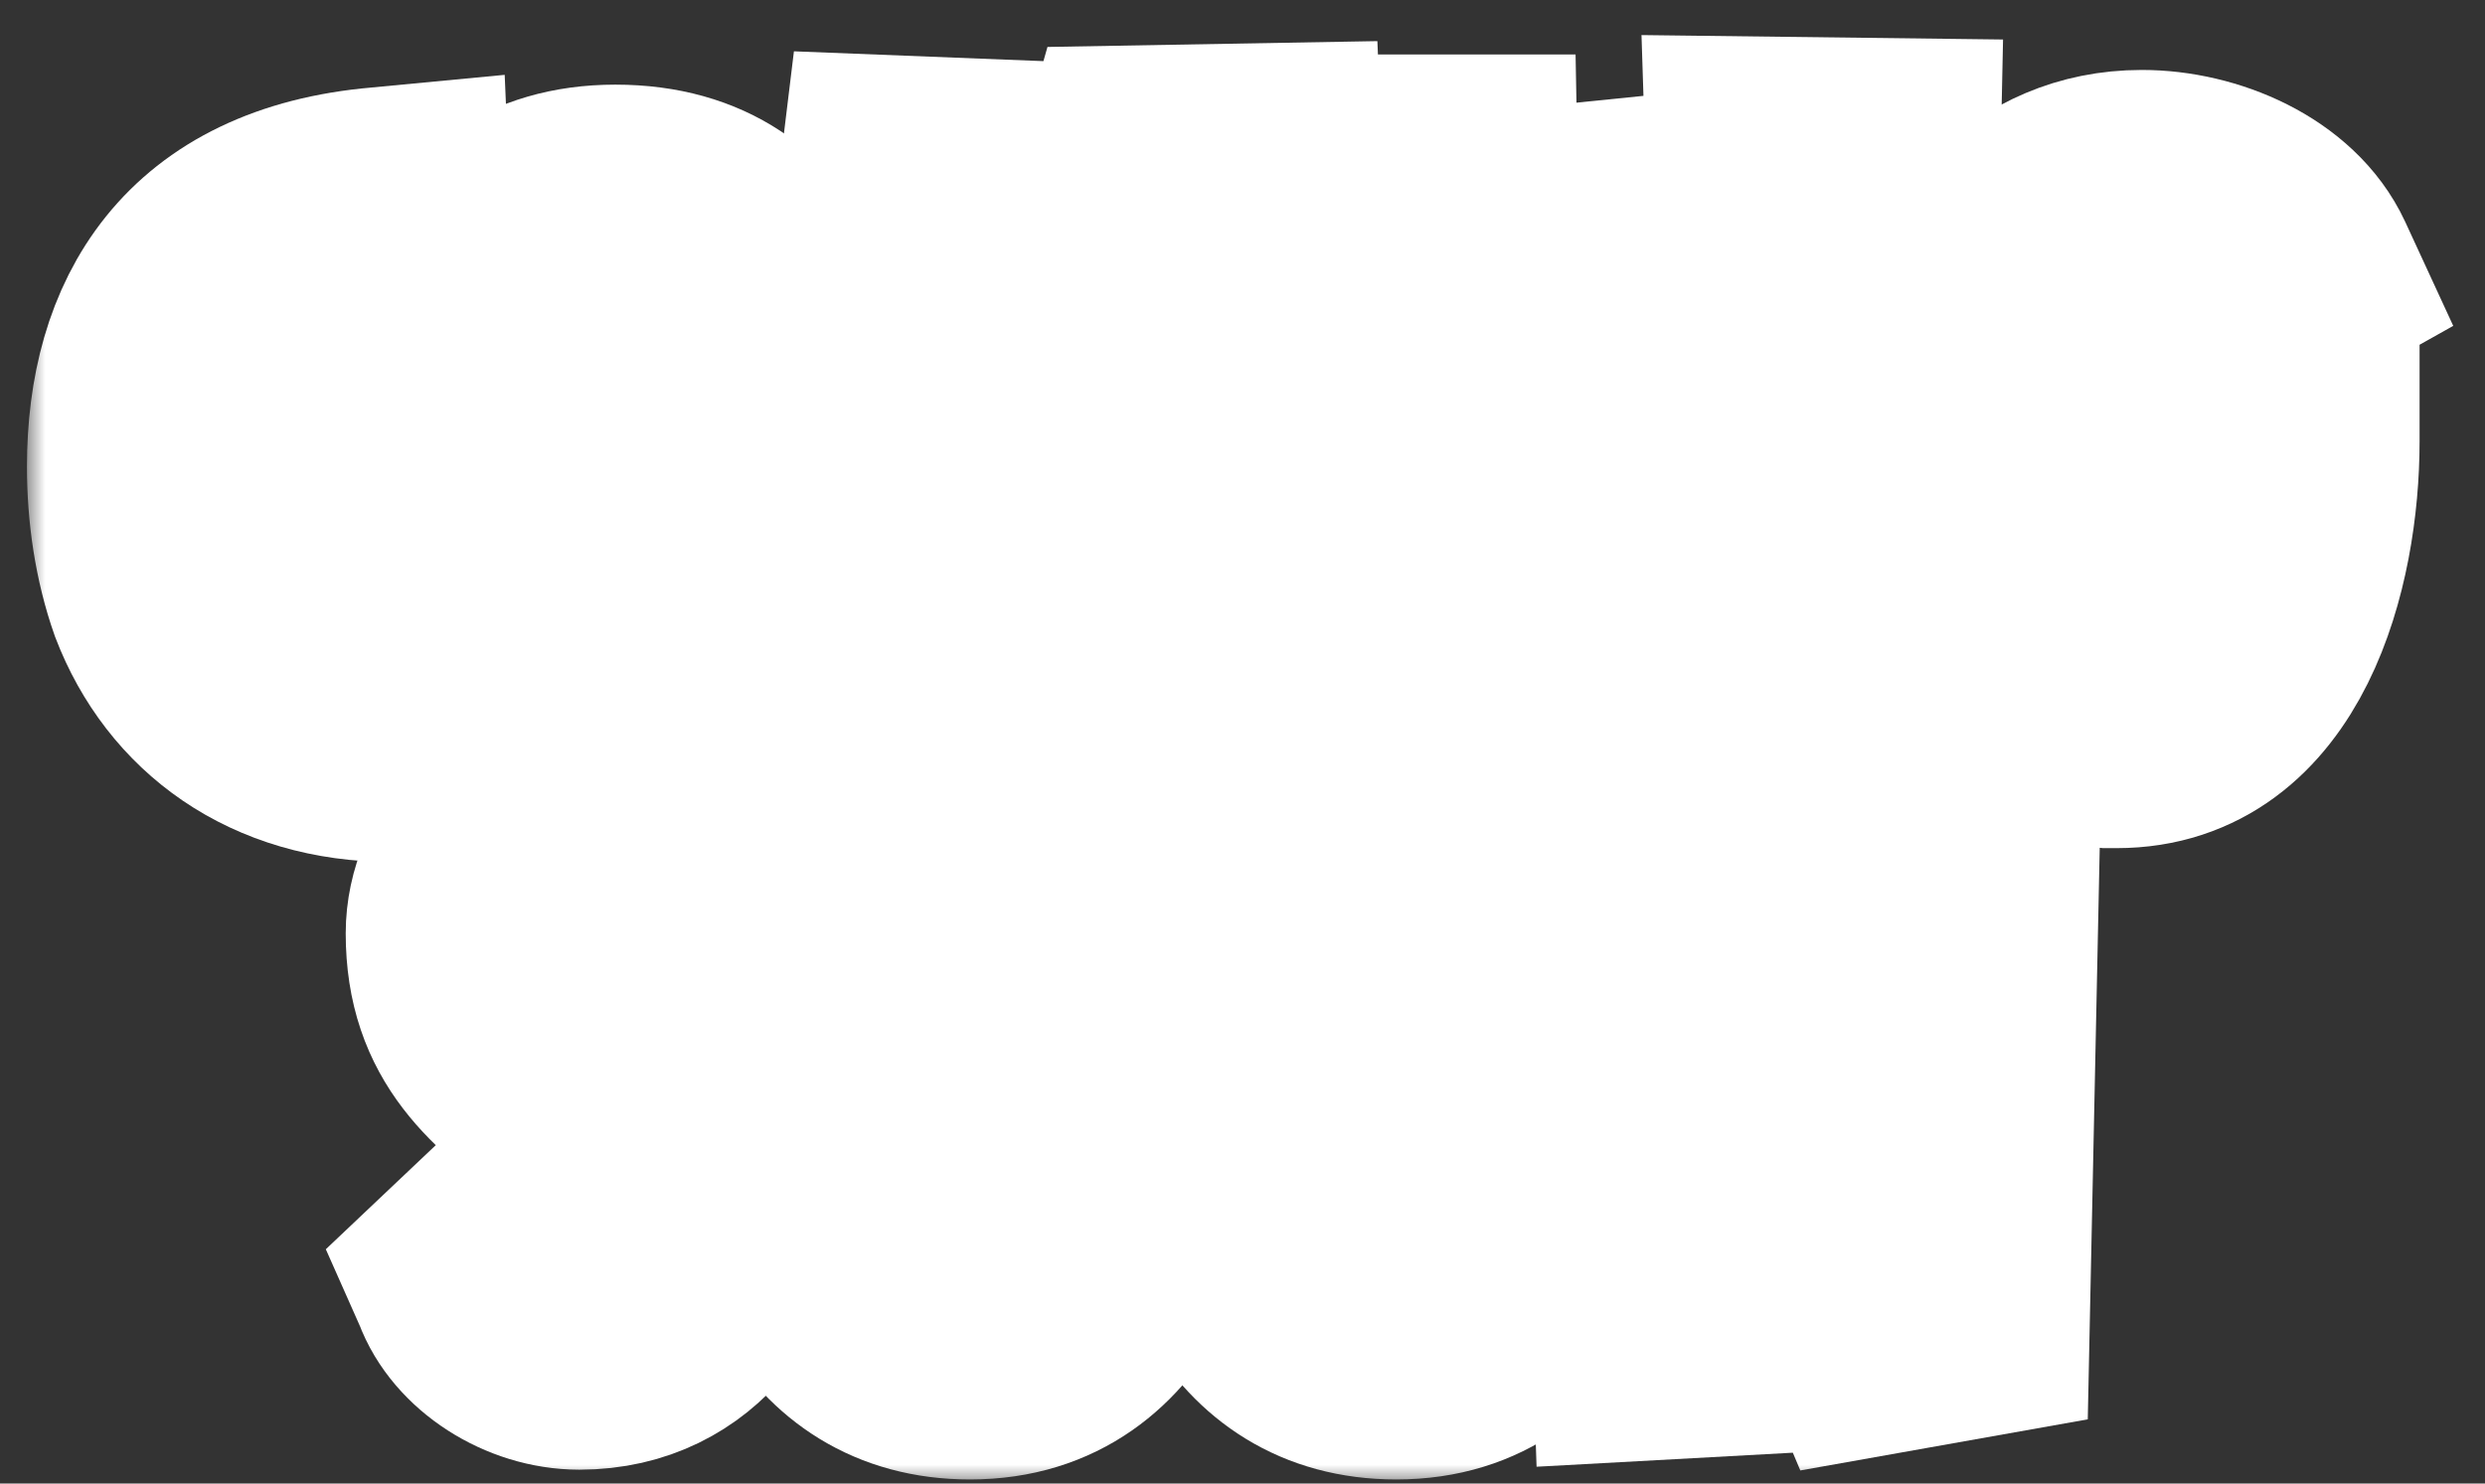 <svg width="67" height="40" viewBox="0 0 67 40" fill="none" xmlns="http://www.w3.org/2000/svg">
<rect x="0" y="0" width="67" height="40" fill="#333333" stroke="none"/>
<mask id="path-1-outside-1_777_86" maskUnits="userSpaceOnUse" x="0.727" y="-0.016" width="66" height="40" fill="black">
<rect fill="white" x="0.727" y="-0.016" width="66" height="40"/>
<path d="M11.361 20.22L10.921 20.242C10.811 20.242 10.679 20.242 10.569 20.242C7.445 20.242 5.245 18.592 4.299 16.128C3.903 15.006 3.727 13.774 3.727 12.586C3.727 8.824 5.465 5.766 10.283 5.348L10.745 5.304L10.855 7.878L10.437 7.9C9.997 7.922 9.579 8.054 9.205 8.296C7.775 9.154 7.313 11.024 7.313 12.608C7.313 14.522 7.995 16.502 9.777 17.448C10.107 17.602 10.547 17.756 10.833 17.756H11.229L11.361 20.22Z"/>
<path d="M16.591 19.89C12.631 19.89 11.311 16.018 11.311 12.586C11.311 9.946 12.037 5.282 16.591 5.282C21.277 5.282 21.893 9.858 21.893 12.586C21.893 15.116 20.925 19.89 16.591 19.89ZM15.007 13.532C15.007 14.456 15.095 17.272 16.437 17.272C18.109 17.272 18.197 13.048 18.197 11.948C18.197 11.068 18.065 8.12 16.811 8.12C15.227 8.12 15.007 12.498 15.007 13.532Z"/>
<path d="M22.268 19.142L24.05 4.49L26.844 4.6L28.494 11.332L30.518 4.226L34.258 4.16L34.896 19.912H31.354L31.178 9.88L29.264 18.482L27.284 18.372L25.898 11.2L24.974 19.076L22.268 19.142Z"/>
<path d="M36.455 19.978L36.147 4.468H39.535L39.821 19.978H36.455Z"/>
<path d="M41.615 19.384L41.153 5.92L44.629 5.568L47.621 12.19L47.357 3.984L50.943 4.028L50.635 18.746L47.665 19.274L44.497 11.772L44.827 19.208L41.615 19.384Z"/>
<path d="M56.12 13.774L56.23 10.98L62.236 11.552V11.904C62.236 15.116 61.07 19.868 57.066 19.868C57 19.868 56.912 19.868 56.824 19.868C55.988 19.802 55.262 19.45 54.668 19.032C52.512 17.514 51.852 14.83 51.852 12.652C51.852 11.486 52.05 10.276 52.424 9.176C53.15 7.152 54.822 4.886 57.748 4.886C59.464 4.886 61.422 5.722 62.126 7.24L62.258 7.526L59.904 8.846L59.662 8.516C59.354 8.098 58.848 7.834 58.276 7.834C55.9 7.834 55.438 11.046 55.438 12.85C55.438 14.016 55.746 16.634 57.33 16.634C58.276 16.634 58.65 14.764 58.76 14.038L56.12 13.774Z"/>
<path d="M12.387 34.404L14.037 32.842L14.301 33.348C14.477 33.678 14.895 33.92 15.357 33.92C16.237 33.92 16.765 33.172 16.765 32.292C16.765 31.632 16.545 31.148 16.171 30.708C15.973 30.488 15.731 30.29 15.511 30.092C13.729 28.75 12.321 27.672 12.321 25.164C12.321 23.36 13.883 21.534 16.171 21.534C17.249 21.534 18.789 22.084 19.185 23.206L19.273 23.426L19.075 23.58C18.679 23.91 18.261 24.24 17.821 24.57L17.425 24.856L17.161 24.46C17.007 24.218 16.809 24.108 16.567 24.108C15.863 24.108 15.489 24.592 15.489 25.296C15.489 25.912 15.709 26.154 16.127 26.572C16.369 26.77 16.589 26.99 16.809 27.144C17.139 27.43 17.469 27.672 17.755 27.958C19.097 29.124 19.977 30.18 19.977 32.094C19.977 34.14 18.525 36.626 15.621 36.626C14.257 36.626 12.893 35.746 12.475 34.602L12.387 34.404Z"/>
<path d="M26.152 36.89C22.192 36.89 20.872 33.018 20.872 29.586C20.872 26.946 21.598 22.282 26.152 22.282C30.838 22.282 31.454 26.858 31.454 29.586C31.454 32.116 30.486 36.89 26.152 36.89ZM24.568 30.532C24.568 31.456 24.656 34.272 25.998 34.272C27.67 34.272 27.758 30.048 27.758 28.948C27.758 28.068 27.626 25.12 26.372 25.12C24.788 25.12 24.568 29.498 24.568 30.532Z"/>
<path d="M37.646 36.89C33.686 36.89 32.366 33.018 32.366 29.586C32.366 26.946 33.092 22.282 37.646 22.282C42.332 22.282 42.948 26.858 42.948 29.586C42.948 32.116 41.98 36.89 37.646 36.89ZM36.062 30.532C36.062 31.456 36.15 34.272 37.492 34.272C39.164 34.272 39.252 30.048 39.252 28.948C39.252 28.068 39.12 25.12 37.866 25.12C36.282 25.12 36.062 29.498 36.062 30.532Z"/>
<path d="M44.322 36.384L43.86 22.92L47.336 22.568L50.328 29.19L50.064 20.984L53.65 21.028L53.342 35.746L50.372 36.274L47.204 28.772L47.534 36.208L44.322 36.384Z"/>
</mask>
<path d="M11.361 20.22L10.921 20.242C10.811 20.242 10.679 20.242 10.569 20.242C7.445 20.242 5.245 18.592 4.299 16.128C3.903 15.006 3.727 13.774 3.727 12.586C3.727 8.824 5.465 5.766 10.283 5.348L10.745 5.304L10.855 7.878L10.437 7.9C9.997 7.922 9.579 8.054 9.205 8.296C7.775 9.154 7.313 11.024 7.313 12.608C7.313 14.522 7.995 16.502 9.777 17.448C10.107 17.602 10.547 17.756 10.833 17.756H11.229L11.361 20.22Z" fill="#2C7C4B"/>
<path d="M16.591 19.89C12.631 19.89 11.311 16.018 11.311 12.586C11.311 9.946 12.037 5.282 16.591 5.282C21.277 5.282 21.893 9.858 21.893 12.586C21.893 15.116 20.925 19.89 16.591 19.89ZM15.007 13.532C15.007 14.456 15.095 17.272 16.437 17.272C18.109 17.272 18.197 13.048 18.197 11.948C18.197 11.068 18.065 8.12 16.811 8.12C15.227 8.12 15.007 12.498 15.007 13.532Z" fill="#2C7C4B"/>
<path d="M22.268 19.142L24.05 4.49L26.844 4.6L28.494 11.332L30.518 4.226L34.258 4.16L34.896 19.912H31.354L31.178 9.88L29.264 18.482L27.284 18.372L25.898 11.2L24.974 19.076L22.268 19.142Z" fill="#2C7C4B"/>
<path d="M36.455 19.978L36.147 4.468H39.535L39.821 19.978H36.455Z" fill="#2C7C4B"/>
<path d="M41.615 19.384L41.153 5.92L44.629 5.568L47.621 12.19L47.357 3.984L50.943 4.028L50.635 18.746L47.665 19.274L44.497 11.772L44.827 19.208L41.615 19.384Z" fill="#2C7C4B"/>
<path d="M56.12 13.774L56.23 10.98L62.236 11.552V11.904C62.236 15.116 61.07 19.868 57.066 19.868C57 19.868 56.912 19.868 56.824 19.868C55.988 19.802 55.262 19.45 54.668 19.032C52.512 17.514 51.852 14.83 51.852 12.652C51.852 11.486 52.05 10.276 52.424 9.176C53.15 7.152 54.822 4.886 57.748 4.886C59.464 4.886 61.422 5.722 62.126 7.24L62.258 7.526L59.904 8.846L59.662 8.516C59.354 8.098 58.848 7.834 58.276 7.834C55.9 7.834 55.438 11.046 55.438 12.85C55.438 14.016 55.746 16.634 57.33 16.634C58.276 16.634 58.65 14.764 58.76 14.038L56.12 13.774Z" fill="#2C7C4B"/>
<path d="M12.387 34.404L14.037 32.842L14.301 33.348C14.477 33.678 14.895 33.92 15.357 33.92C16.237 33.92 16.765 33.172 16.765 32.292C16.765 31.632 16.545 31.148 16.171 30.708C15.973 30.488 15.731 30.29 15.511 30.092C13.729 28.75 12.321 27.672 12.321 25.164C12.321 23.36 13.883 21.534 16.171 21.534C17.249 21.534 18.789 22.084 19.185 23.206L19.273 23.426L19.075 23.58C18.679 23.91 18.261 24.24 17.821 24.57L17.425 24.856L17.161 24.46C17.007 24.218 16.809 24.108 16.567 24.108C15.863 24.108 15.489 24.592 15.489 25.296C15.489 25.912 15.709 26.154 16.127 26.572C16.369 26.77 16.589 26.99 16.809 27.144C17.139 27.43 17.469 27.672 17.755 27.958C19.097 29.124 19.977 30.18 19.977 32.094C19.977 34.14 18.525 36.626 15.621 36.626C14.257 36.626 12.893 35.746 12.475 34.602L12.387 34.404Z" fill="#2C7C4B"/>
<path d="M26.152 36.89C22.192 36.89 20.872 33.018 20.872 29.586C20.872 26.946 21.598 22.282 26.152 22.282C30.838 22.282 31.454 26.858 31.454 29.586C31.454 32.116 30.486 36.89 26.152 36.89ZM24.568 30.532C24.568 31.456 24.656 34.272 25.998 34.272C27.67 34.272 27.758 30.048 27.758 28.948C27.758 28.068 27.626 25.12 26.372 25.12C24.788 25.12 24.568 29.498 24.568 30.532Z" fill="#2C7C4B"/>
<path d="M37.646 36.89C33.686 36.89 32.366 33.018 32.366 29.586C32.366 26.946 33.092 22.282 37.646 22.282C42.332 22.282 42.948 26.858 42.948 29.586C42.948 32.116 41.98 36.89 37.646 36.89ZM36.062 30.532C36.062 31.456 36.15 34.272 37.492 34.272C39.164 34.272 39.252 30.048 39.252 28.948C39.252 28.068 39.12 25.12 37.866 25.12C36.282 25.12 36.062 29.498 36.062 30.532Z" fill="#2C7C4B"/>
<path d="M44.322 36.384L43.86 22.92L47.336 22.568L50.328 29.19L50.064 20.984L53.65 21.028L53.342 35.746L50.372 36.274L47.204 28.772L47.534 36.208L44.322 36.384Z" fill="#2C7C4B"/>
<path d="M11.361 20.22L10.921 20.242C10.811 20.242 10.679 20.242 10.569 20.242C7.445 20.242 5.245 18.592 4.299 16.128C3.903 15.006 3.727 13.774 3.727 12.586C3.727 8.824 5.465 5.766 10.283 5.348L10.745 5.304L10.855 7.878L10.437 7.9C9.997 7.922 9.579 8.054 9.205 8.296C7.775 9.154 7.313 11.024 7.313 12.608C7.313 14.522 7.995 16.502 9.777 17.448C10.107 17.602 10.547 17.756 10.833 17.756H11.229L11.361 20.22Z" stroke="white" stroke-width="6" mask="url(#path-1-outside-1_777_86)"/>
<path d="M16.591 19.89C12.631 19.89 11.311 16.018 11.311 12.586C11.311 9.946 12.037 5.282 16.591 5.282C21.277 5.282 21.893 9.858 21.893 12.586C21.893 15.116 20.925 19.89 16.591 19.89ZM15.007 13.532C15.007 14.456 15.095 17.272 16.437 17.272C18.109 17.272 18.197 13.048 18.197 11.948C18.197 11.068 18.065 8.12 16.811 8.12C15.227 8.12 15.007 12.498 15.007 13.532Z" stroke="white" stroke-width="6" mask="url(#path-1-outside-1_777_86)"/>
<path d="M22.268 19.142L24.05 4.49L26.844 4.6L28.494 11.332L30.518 4.226L34.258 4.16L34.896 19.912H31.354L31.178 9.88L29.264 18.482L27.284 18.372L25.898 11.2L24.974 19.076L22.268 19.142Z" stroke="white" stroke-width="6" mask="url(#path-1-outside-1_777_86)"/>
<path d="M36.455 19.978L36.147 4.468H39.535L39.821 19.978H36.455Z" stroke="white" stroke-width="6" mask="url(#path-1-outside-1_777_86)"/>
<path d="M41.615 19.384L41.153 5.92L44.629 5.568L47.621 12.19L47.357 3.984L50.943 4.028L50.635 18.746L47.665 19.274L44.497 11.772L44.827 19.208L41.615 19.384Z" stroke="white" stroke-width="6" mask="url(#path-1-outside-1_777_86)"/>
<path d="M56.12 13.774L56.23 10.98L62.236 11.552V11.904C62.236 15.116 61.07 19.868 57.066 19.868C57 19.868 56.912 19.868 56.824 19.868C55.988 19.802 55.262 19.45 54.668 19.032C52.512 17.514 51.852 14.83 51.852 12.652C51.852 11.486 52.05 10.276 52.424 9.176C53.15 7.152 54.822 4.886 57.748 4.886C59.464 4.886 61.422 5.722 62.126 7.24L62.258 7.526L59.904 8.846L59.662 8.516C59.354 8.098 58.848 7.834 58.276 7.834C55.9 7.834 55.438 11.046 55.438 12.85C55.438 14.016 55.746 16.634 57.33 16.634C58.276 16.634 58.65 14.764 58.76 14.038L56.12 13.774Z" stroke="white" stroke-width="6" mask="url(#path-1-outside-1_777_86)"/>
<path d="M12.387 34.404L14.037 32.842L14.301 33.348C14.477 33.678 14.895 33.92 15.357 33.92C16.237 33.92 16.765 33.172 16.765 32.292C16.765 31.632 16.545 31.148 16.171 30.708C15.973 30.488 15.731 30.29 15.511 30.092C13.729 28.75 12.321 27.672 12.321 25.164C12.321 23.36 13.883 21.534 16.171 21.534C17.249 21.534 18.789 22.084 19.185 23.206L19.273 23.426L19.075 23.58C18.679 23.91 18.261 24.24 17.821 24.57L17.425 24.856L17.161 24.46C17.007 24.218 16.809 24.108 16.567 24.108C15.863 24.108 15.489 24.592 15.489 25.296C15.489 25.912 15.709 26.154 16.127 26.572C16.369 26.77 16.589 26.99 16.809 27.144C17.139 27.43 17.469 27.672 17.755 27.958C19.097 29.124 19.977 30.18 19.977 32.094C19.977 34.14 18.525 36.626 15.621 36.626C14.257 36.626 12.893 35.746 12.475 34.602L12.387 34.404Z" stroke="white" stroke-width="6" mask="url(#path-1-outside-1_777_86)"/>
<path d="M26.152 36.89C22.192 36.89 20.872 33.018 20.872 29.586C20.872 26.946 21.598 22.282 26.152 22.282C30.838 22.282 31.454 26.858 31.454 29.586C31.454 32.116 30.486 36.89 26.152 36.89ZM24.568 30.532C24.568 31.456 24.656 34.272 25.998 34.272C27.67 34.272 27.758 30.048 27.758 28.948C27.758 28.068 27.626 25.12 26.372 25.12C24.788 25.12 24.568 29.498 24.568 30.532Z" stroke="white" stroke-width="6" mask="url(#path-1-outside-1_777_86)"/>
<path d="M37.646 36.89C33.686 36.89 32.366 33.018 32.366 29.586C32.366 26.946 33.092 22.282 37.646 22.282C42.332 22.282 42.948 26.858 42.948 29.586C42.948 32.116 41.98 36.89 37.646 36.89ZM36.062 30.532C36.062 31.456 36.15 34.272 37.492 34.272C39.164 34.272 39.252 30.048 39.252 28.948C39.252 28.068 39.12 25.12 37.866 25.12C36.282 25.12 36.062 29.498 36.062 30.532Z" stroke="white" stroke-width="6" mask="url(#path-1-outside-1_777_86)"/>
<path d="M44.322 36.384L43.86 22.92L47.336 22.568L50.328 29.19L50.064 20.984L53.65 21.028L53.342 35.746L50.372 36.274L47.204 28.772L47.534 36.208L44.322 36.384Z" stroke="white" stroke-width="6" mask="url(#path-1-outside-1_777_86)"/>
</svg>
